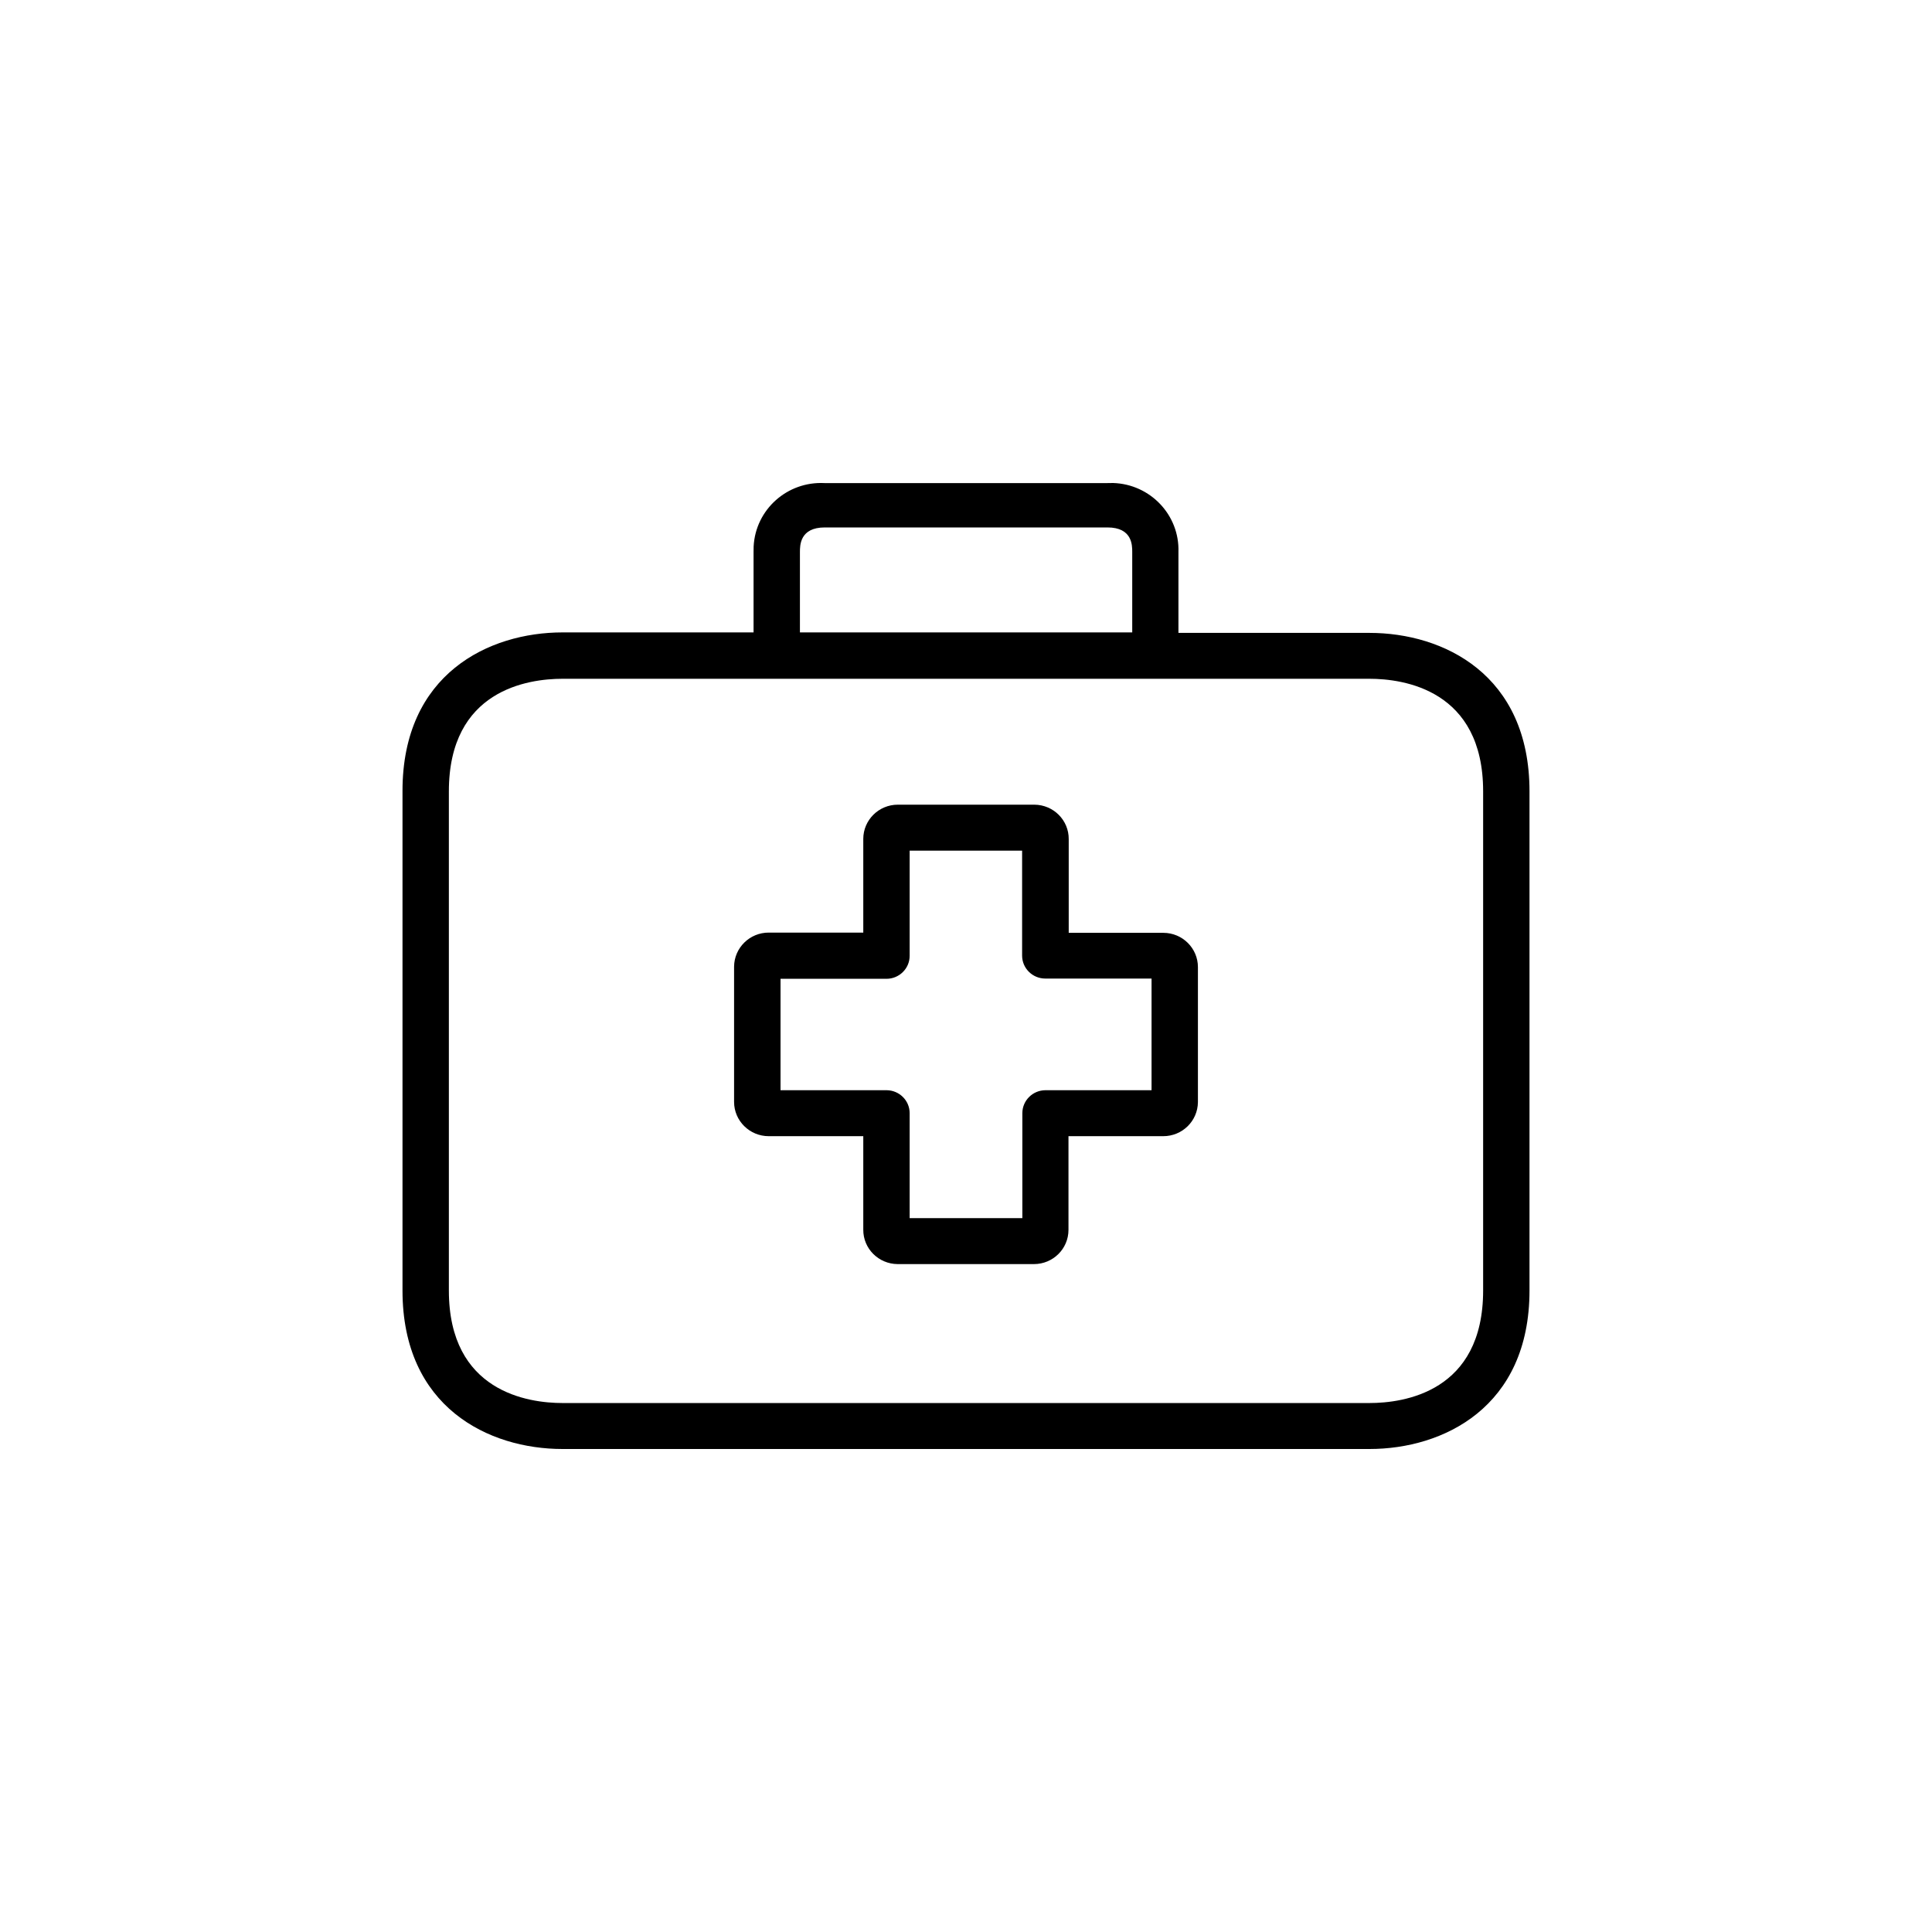 <svg width="24" height="24" viewBox="0 0 24 24" fill="none" xmlns="http://www.w3.org/2000/svg">
<g id="first-aid-kit">
<g id="Group 10">
<g id="Group">
<g id="Group_2">
<path id="Vector" d="M14.451 11.588C14.45 11.588 14.45 11.588 14.449 11.588H13.276V10.424C13.278 10.189 13.087 9.998 12.85 9.996C12.849 9.996 12.848 9.996 12.847 9.996H11.153C10.916 9.996 10.724 10.187 10.724 10.421V11.585H9.551C9.314 11.584 9.121 11.773 9.119 12.008C9.119 12.01 9.119 12.012 9.119 12.014V13.688C9.119 13.923 9.312 14.114 9.549 14.114H10.724V15.275C10.722 15.51 10.913 15.701 11.15 15.703C11.151 15.703 11.152 15.703 11.153 15.703H12.844C13.081 15.703 13.273 15.513 13.273 15.278V14.114H14.449C14.686 14.115 14.879 13.926 14.881 13.691C14.881 13.69 14.881 13.689 14.881 13.688V12.014C14.881 11.779 14.689 11.588 14.451 11.588ZM14.305 13.543H12.988C12.829 13.543 12.7 13.671 12.7 13.828V15.132H11.3V13.828C11.3 13.671 11.171 13.543 11.012 13.543H9.696V12.159H11.012C11.171 12.159 11.3 12.031 11.3 11.874V10.567H12.697V11.871C12.697 12.028 12.826 12.156 12.985 12.156H14.305V13.543Z" fill="black"/>
</g>
</g>
<g id="Group_3">
<g id="Group_4">
<path id="Vector_2" d="M17.012 7.862H14.639V6.857C14.654 6.399 14.291 6.015 13.828 6C13.804 6 13.781 6 13.757 6.001H10.243C9.78 5.977 9.386 6.329 9.362 6.787C9.361 6.81 9.361 6.834 9.361 6.857V7.856H6.988C6.072 7.856 5 8.372 5 9.825V16.031C5 17.483 6.072 18 6.988 18H17.012C17.928 18 19 17.483 19 16.031V9.831C19 8.378 17.931 7.862 17.012 7.862ZM9.937 6.857C9.937 6.774 9.937 6.552 10.246 6.552H13.757C14.065 6.552 14.065 6.772 14.065 6.857V7.856H9.937V6.857ZM18.424 16.031C18.424 17.292 17.439 17.429 17.012 17.429H6.988C6.564 17.429 5.576 17.292 5.576 16.031V9.831C5.576 8.569 6.561 8.432 6.988 8.432H17.012C17.436 8.432 18.424 8.569 18.424 9.831V16.031Z" fill="black"/>
</g>
</g>
</g>
</g>
</svg>
